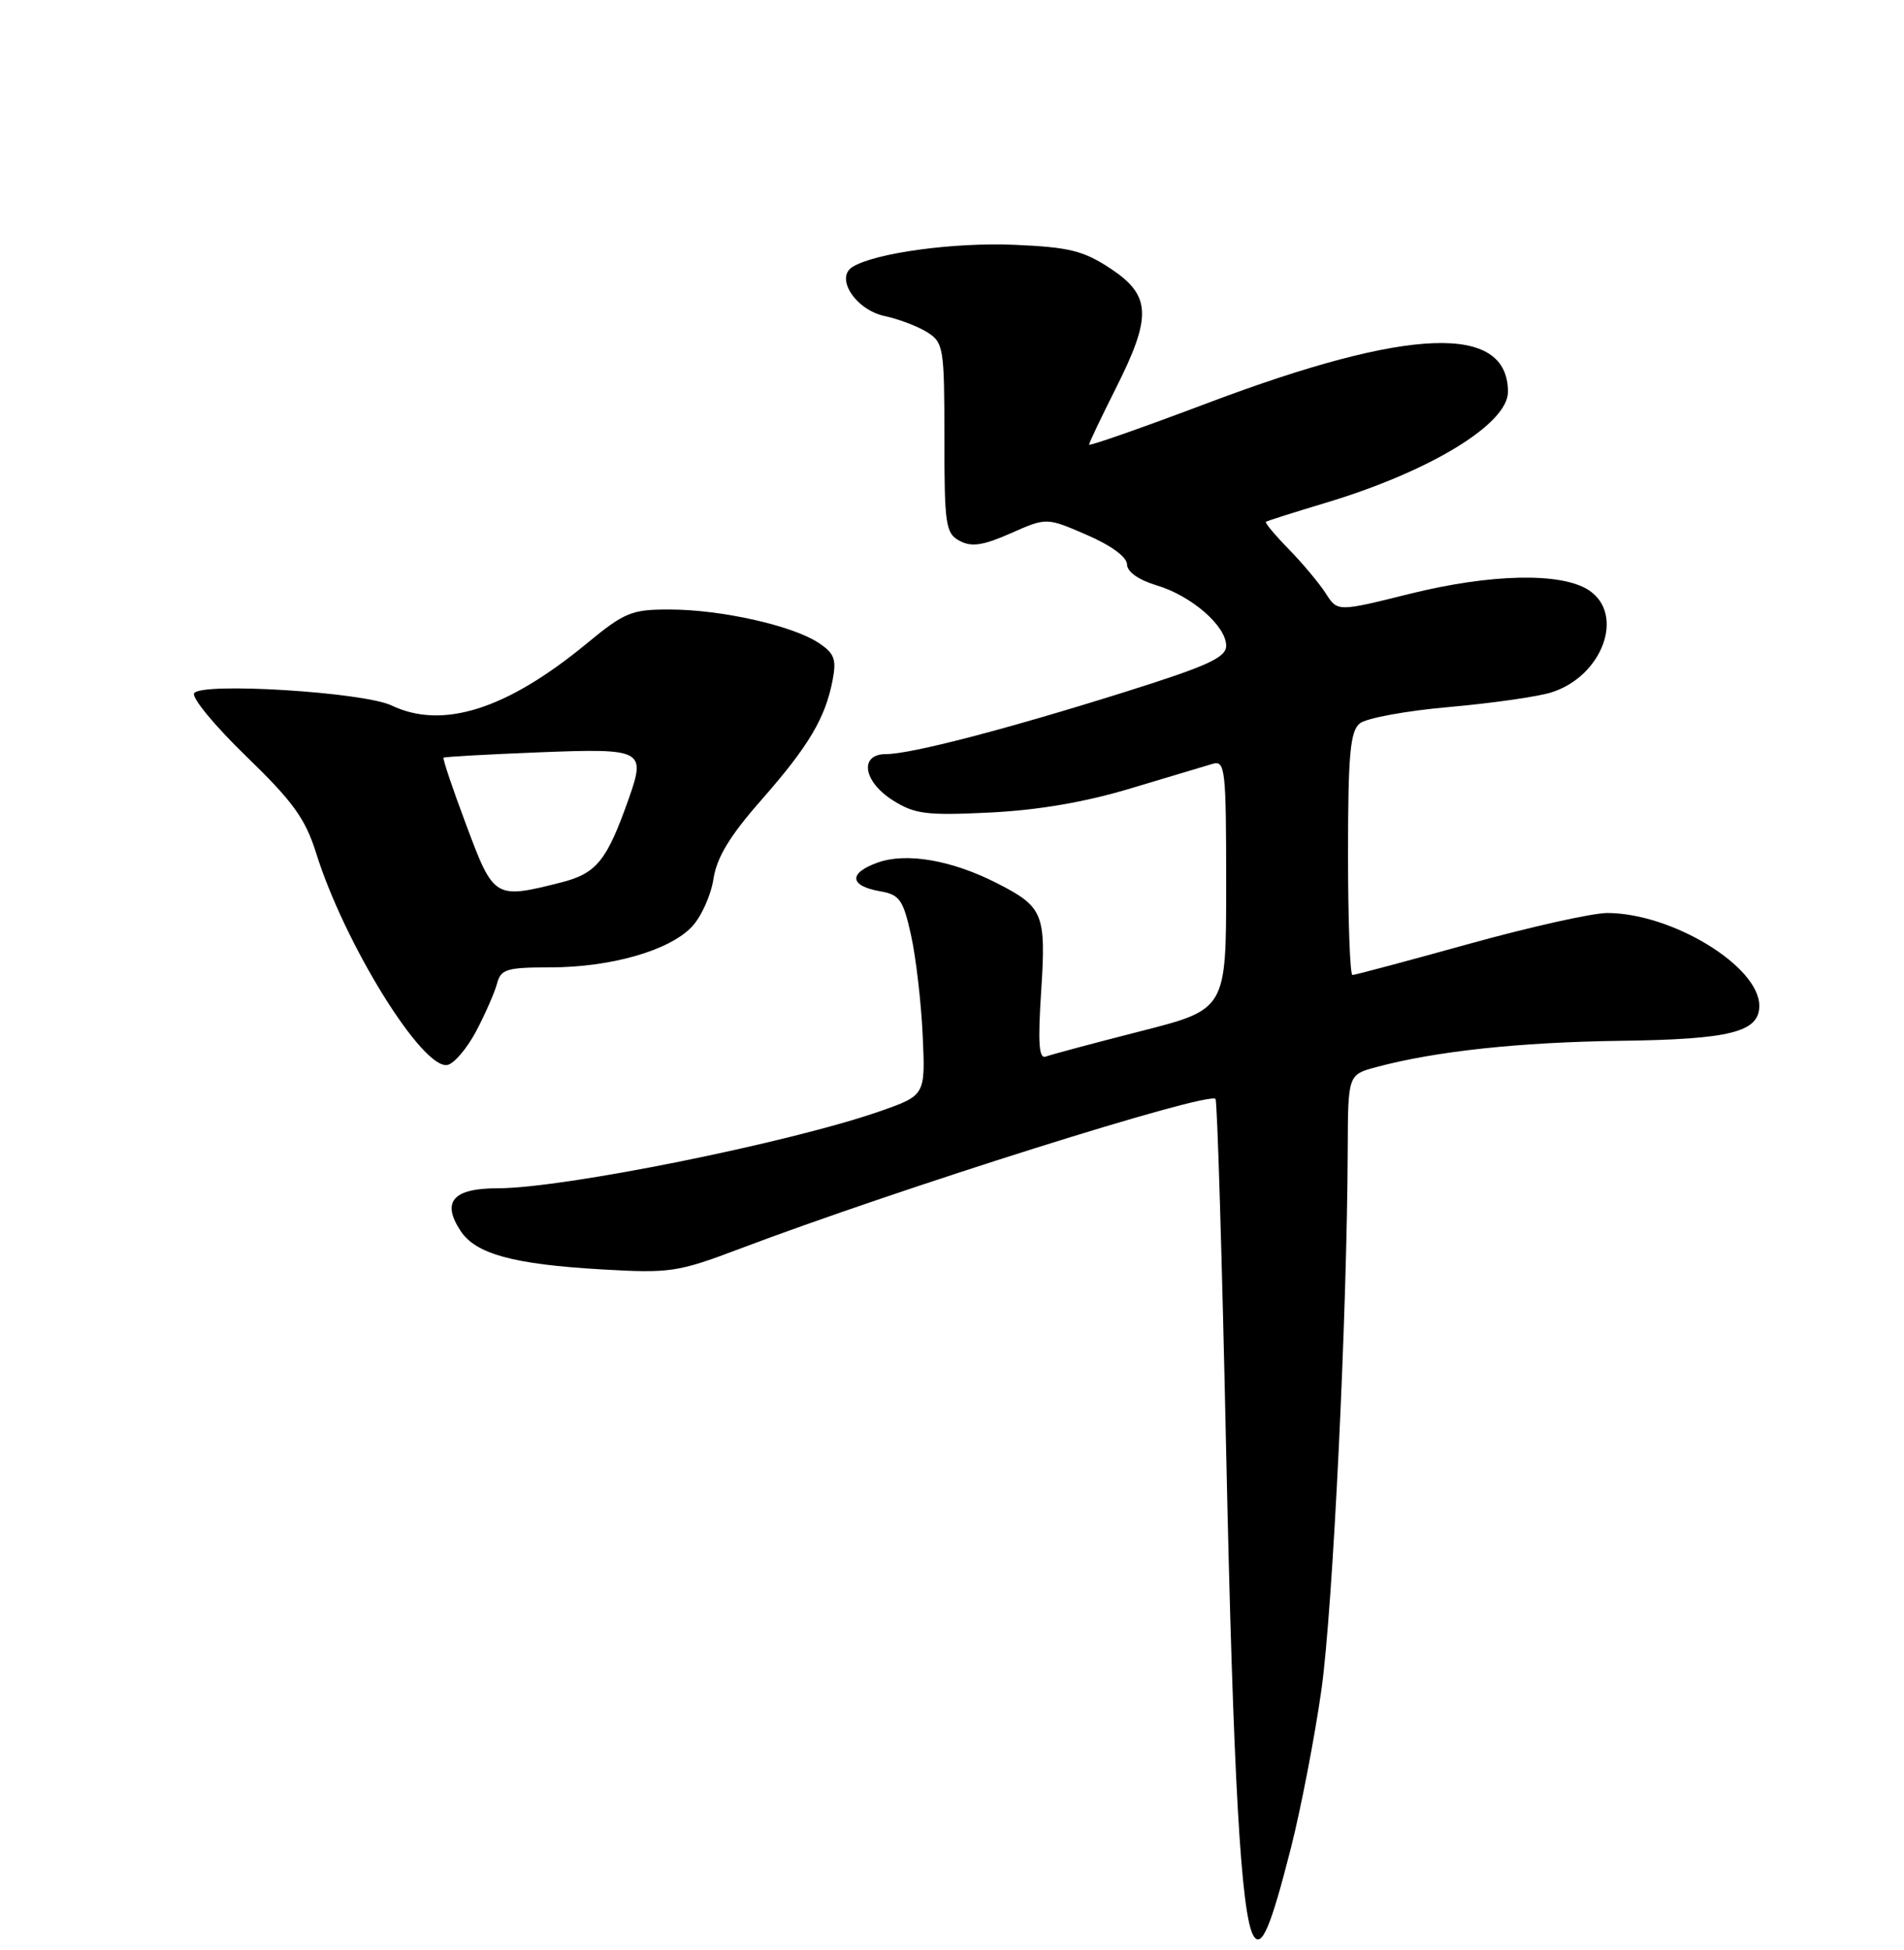 <?xml version="1.0" encoding="UTF-8" standalone="no"?>
<!DOCTYPE svg PUBLIC "-//W3C//DTD SVG 1.1//EN" "http://www.w3.org/Graphics/SVG/1.1/DTD/svg11.dtd" >
<svg xmlns="http://www.w3.org/2000/svg" xmlns:xlink="http://www.w3.org/1999/xlink" version="1.1" viewBox="0 0 250 256">
 <g >
 <path fill="currentColor"
d=" M 169.52 242.53 C 170.83 237.35 172.63 228.03 173.51 221.81 C 175.00 211.23 176.88 172.72 176.96 150.79 C 177.00 141.08 177.00 141.08 180.75 140.08 C 188.52 138.00 199.55 136.82 212.80 136.64 C 227.22 136.45 231.00 135.49 231.00 132.04 C 231.00 126.86 219.55 119.88 211.04 119.86 C 209.09 119.86 200.90 121.69 192.83 123.93 C 184.76 126.17 177.90 128.00 177.58 128.00 C 177.26 128.00 177.00 120.86 177.00 112.12 C 177.00 99.11 177.28 96.02 178.53 94.98 C 179.37 94.28 184.65 93.31 190.28 92.82 C 195.90 92.32 201.96 91.46 203.73 90.89 C 210.44 88.75 213.40 80.62 208.61 77.48 C 205.00 75.12 195.75 75.31 185.06 77.97 C 175.62 80.32 175.62 80.32 174.08 77.91 C 173.23 76.58 171.05 73.98 169.24 72.12 C 167.42 70.26 166.06 68.63 166.22 68.51 C 166.37 68.38 169.86 67.28 173.97 66.04 C 187.69 61.94 198.00 55.67 198.00 51.45 C 198.00 42.44 185.05 42.92 158.60 52.90 C 150.02 56.14 143.00 58.60 143.00 58.37 C 143.00 58.14 144.58 54.82 146.50 51.00 C 151.27 41.54 151.15 38.79 145.82 35.26 C 142.26 32.91 140.41 32.45 133.19 32.14 C 125.22 31.80 114.89 33.21 111.94 35.04 C 109.60 36.48 112.38 40.71 116.19 41.50 C 118.01 41.89 120.51 42.84 121.75 43.62 C 123.89 44.97 124.00 45.67 124.00 57.49 C 124.00 68.93 124.16 70.02 126.01 71.01 C 127.57 71.84 129.07 71.62 132.72 70.01 C 137.41 67.93 137.41 67.93 142.69 70.22 C 145.87 71.59 147.97 73.13 147.98 74.09 C 147.99 75.07 149.49 76.13 151.85 76.84 C 156.44 78.21 161.00 82.17 161.00 84.78 C 161.00 86.32 158.57 87.43 147.75 90.83 C 132.10 95.75 119.60 99.00 116.34 99.00 C 112.78 99.00 113.32 102.60 117.25 105.08 C 120.10 106.88 121.66 107.08 130.00 106.67 C 136.33 106.36 142.50 105.30 148.50 103.49 C 153.45 102.00 158.29 100.55 159.25 100.27 C 160.87 99.81 161.00 101.02 161.00 116.14 C 161.00 132.52 161.00 132.52 149.76 135.38 C 143.58 136.96 137.99 138.45 137.32 138.71 C 136.41 139.06 136.26 136.96 136.71 130.11 C 137.36 119.95 137.00 119.06 130.91 115.95 C 124.97 112.92 119.01 111.89 115.24 113.24 C 111.37 114.63 111.52 116.30 115.56 117.01 C 118.12 117.45 118.59 118.11 119.62 122.77 C 120.26 125.65 120.95 131.57 121.15 135.91 C 121.51 143.80 121.51 143.80 115.50 145.90 C 103.68 150.02 74.03 156.00 65.36 156.00 C 59.48 156.00 57.95 157.75 60.47 161.59 C 62.46 164.63 67.41 165.98 79.00 166.65 C 87.95 167.17 88.99 167.02 97.00 163.99 C 118.10 156.01 158.59 143.26 159.60 144.27 C 159.83 144.50 160.46 165.35 161.00 190.59 C 161.92 233.32 162.94 251.48 164.60 254.16 C 165.65 255.86 166.87 252.98 169.52 242.53 Z  M 62.52 135.38 C 63.72 133.11 64.95 130.29 65.26 129.13 C 65.75 127.24 66.53 127.00 72.22 127.00 C 80.19 127.00 87.91 124.79 90.85 121.66 C 92.08 120.36 93.35 117.53 93.68 115.39 C 94.11 112.56 95.83 109.72 99.99 105.00 C 106.20 97.93 108.38 94.25 109.33 89.26 C 109.85 86.53 109.55 85.75 107.44 84.37 C 104.02 82.12 94.67 80.03 87.99 80.02 C 82.93 80.00 82.04 80.36 76.99 84.52 C 66.51 93.15 58.10 95.81 51.40 92.61 C 47.73 90.86 26.40 89.54 25.49 91.01 C 25.14 91.59 28.21 95.30 32.32 99.28 C 38.47 105.23 40.09 107.47 41.51 112.00 C 45.25 123.94 55.47 140.44 58.75 139.81 C 59.62 139.64 61.32 137.64 62.52 135.38 Z  M 61.23 108.34 C 59.44 103.58 58.10 99.58 58.24 99.47 C 58.38 99.35 63.99 99.04 70.70 98.77 C 84.46 98.23 84.82 98.42 82.55 104.87 C 79.66 113.05 78.33 114.68 73.60 115.87 C 64.96 118.05 64.83 117.97 61.23 108.34 Z "/>
</g>
</svg>
